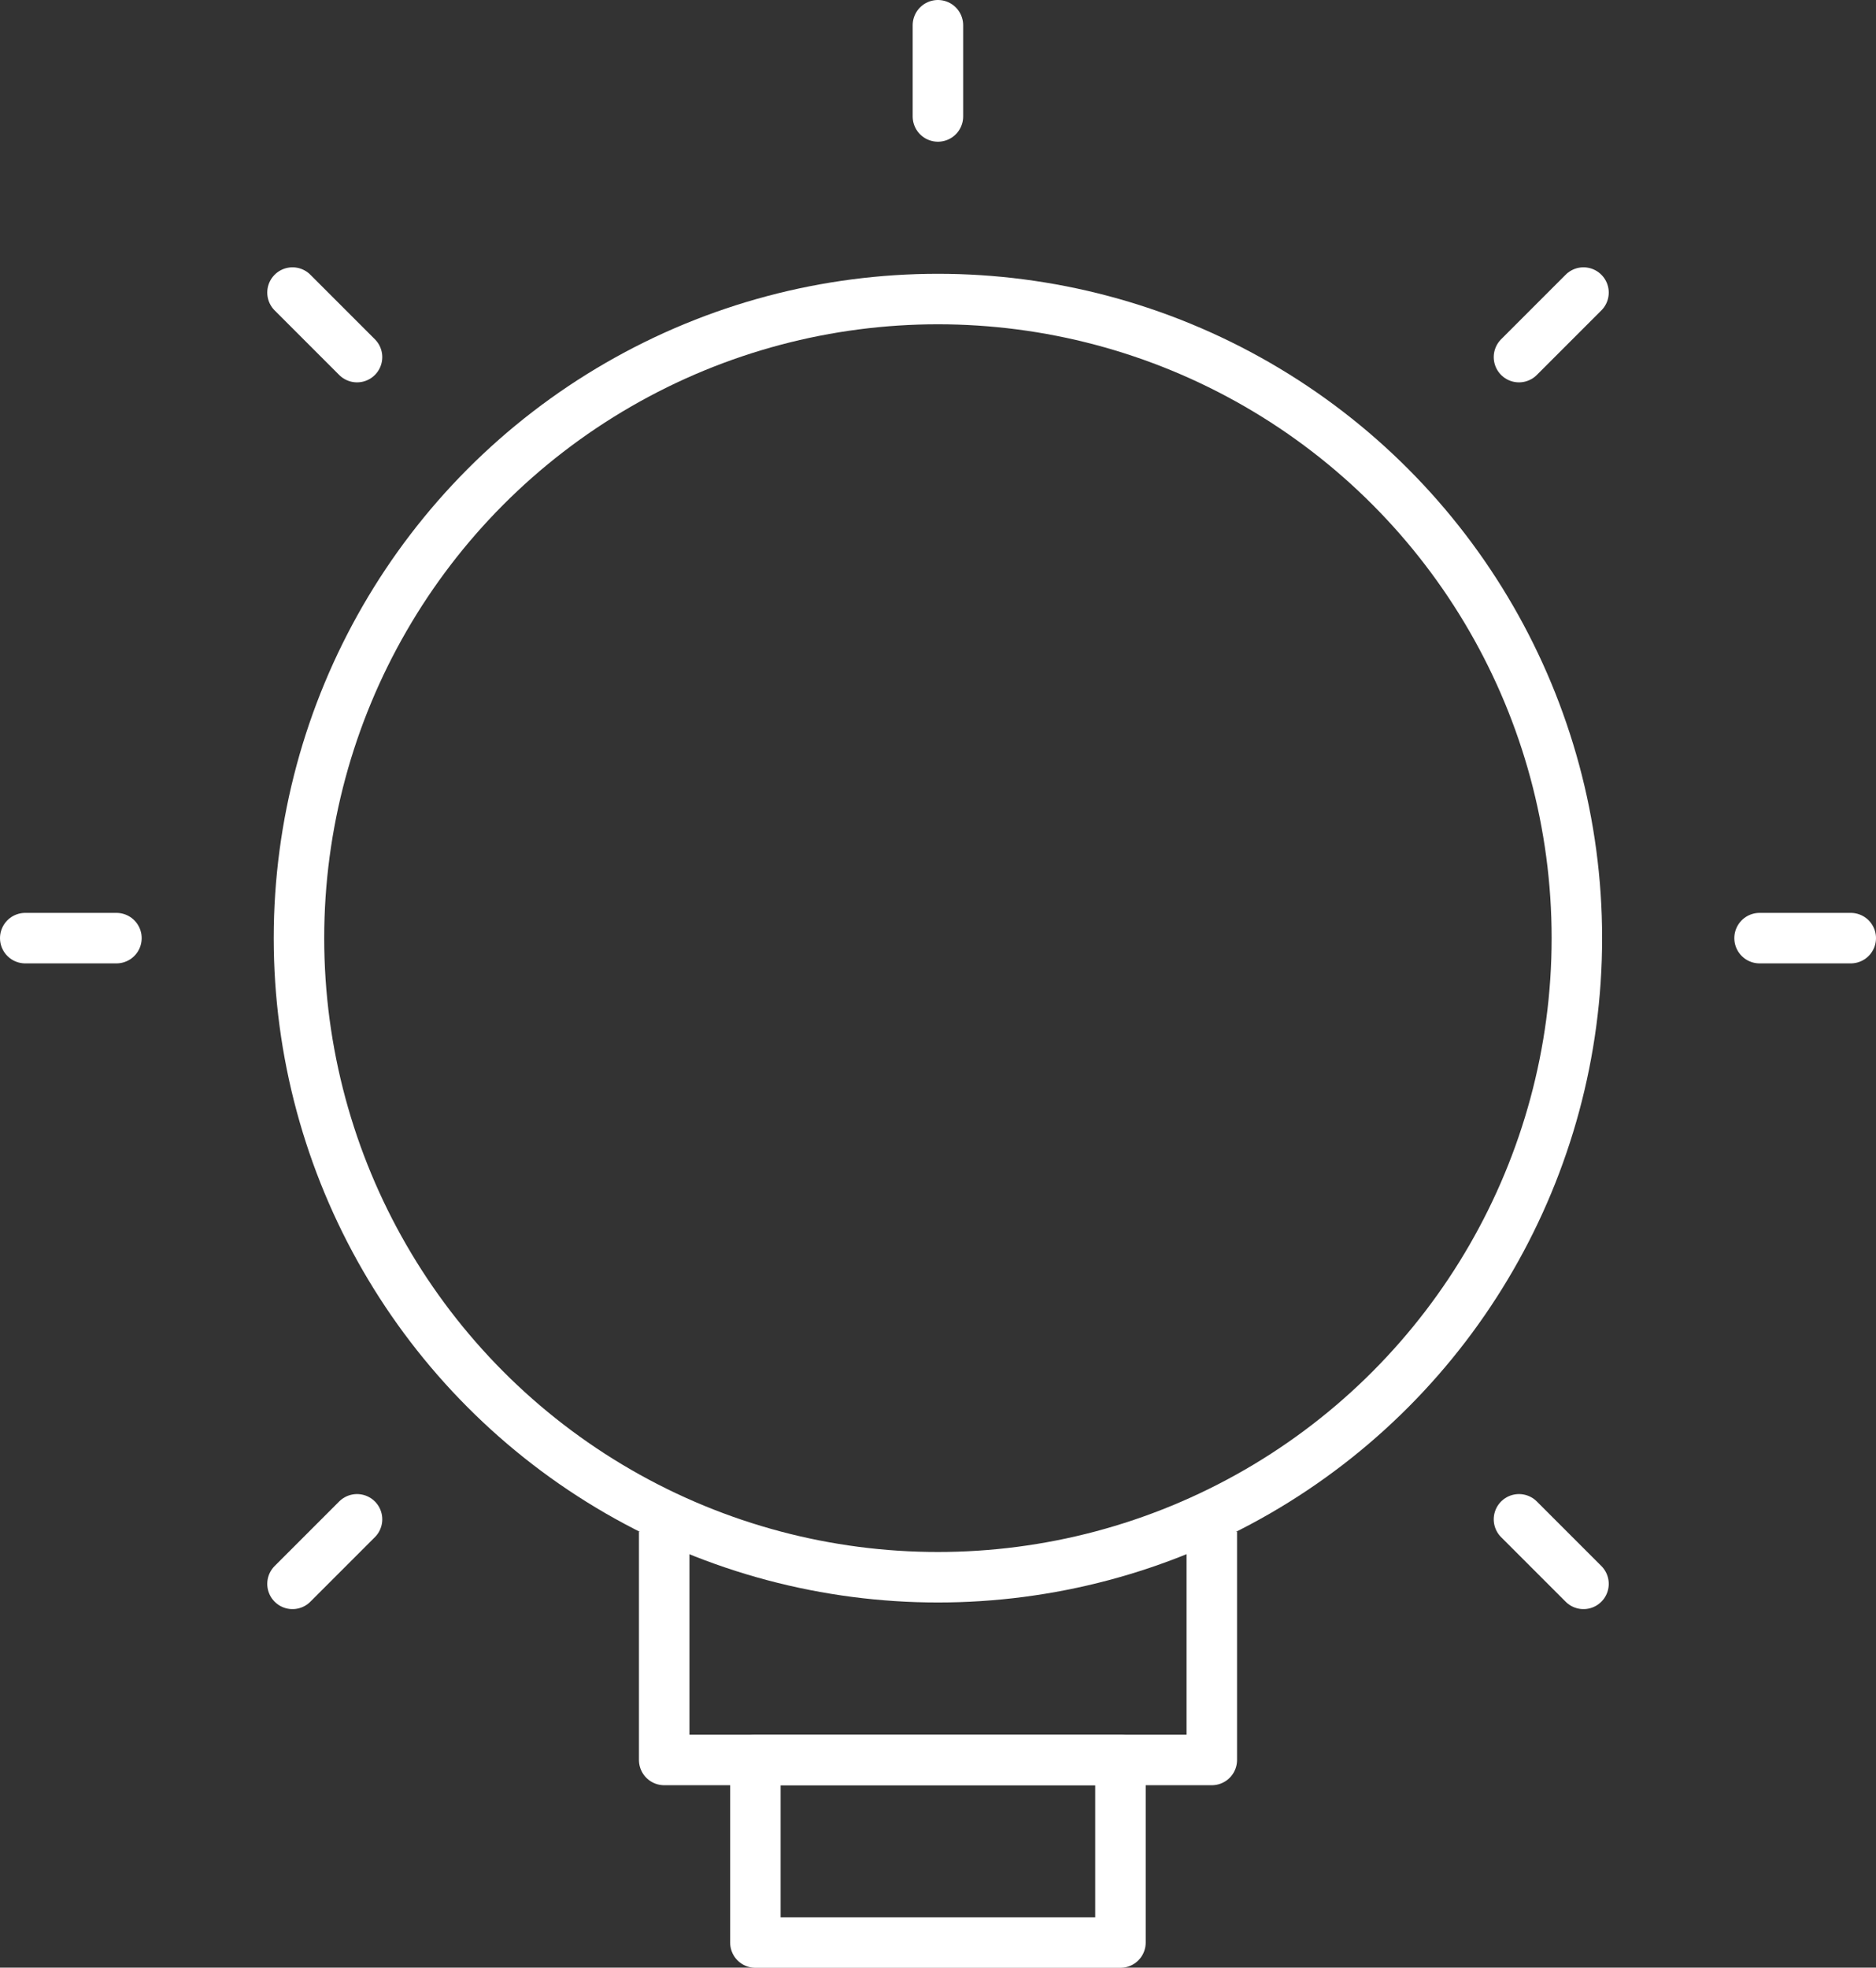 <svg xmlns="http://www.w3.org/2000/svg" viewBox="0 0 118.91 124.69"><rect x="0" y="0" width="118.91" height="124.69" fill="#333333" stroke="none"/><defs><style>.cls-1,.cls-2,.cls-3{fill:none;stroke:#fff;stroke-width:3.2px;}.cls-1{stroke-miterlimit:10;}.cls-2,.cls-3{stroke-linejoin:round;}.cls-3{stroke-linecap:round;}</style></defs><title>creative-direction</title><g id="Layer_2" data-name="Layer 2"><g id="Layer_1-2" data-name="Layer 1"><circle class="cls-1" cx="59.45" cy="59.45" r="40.5"/><polyline class="cls-2" points="42.1 97.06 42.1 111.53 76.81 111.53 76.81 97.06"/><rect class="cls-2" x="47.88" y="111.53" width="23.14" height="11.57"/><line class="cls-3" x1="59.45" y1="1.6" x2="59.45" y2="7.38"/><line class="cls-3" x1="100.37" y1="18.54" x2="96.28" y2="22.63"/><line class="cls-3" x1="117.31" y1="59.45" x2="111.53" y2="59.45"/><line class="cls-3" x1="100.37" y1="100.37" x2="96.28" y2="96.28"/><line class="cls-3" x1="18.54" y1="18.54" x2="22.63" y2="22.63"/><line class="cls-3" x1="1.6" y1="59.45" x2="7.38" y2="59.45"/><line class="cls-3" x1="18.54" y1="100.37" x2="22.63" y2="96.28"/></g></g></svg>